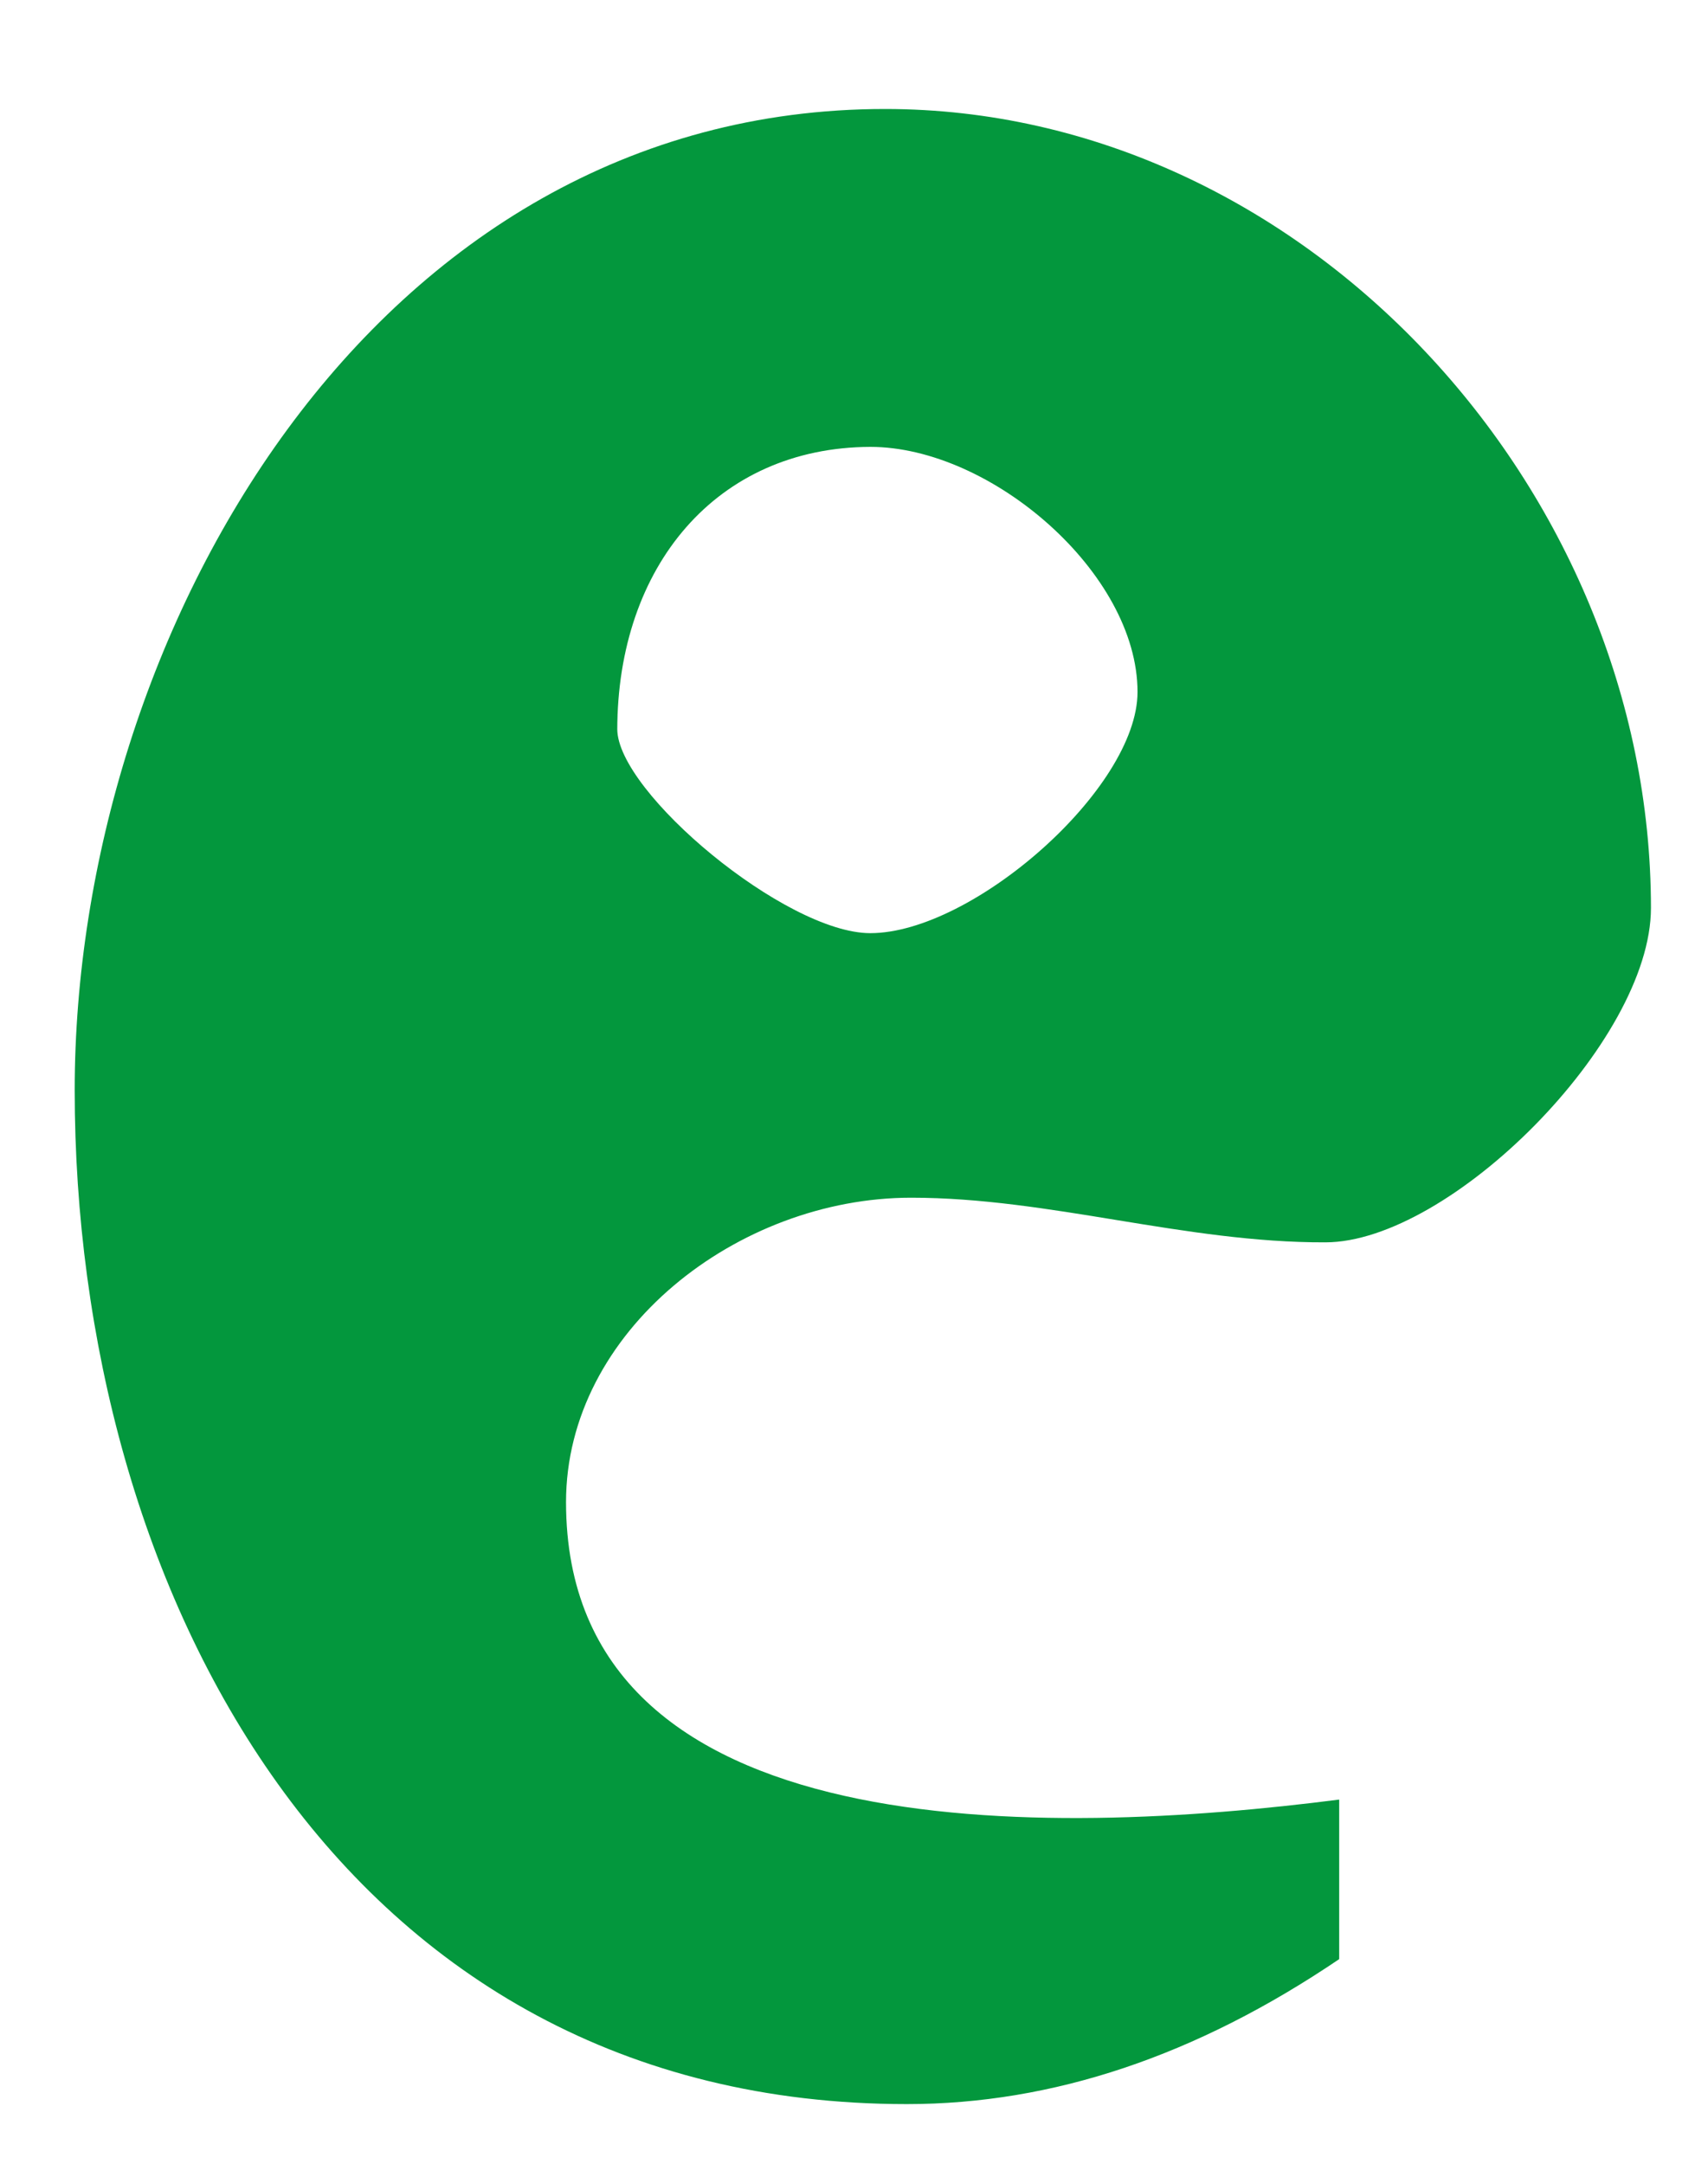 <svg width="15" height="19" viewBox="0 0 15 19" fill="none" xmlns="http://www.w3.org/2000/svg">
<path d="M8.002 10.517C6.479 10.517 4.971 11.689 4.971 13.19C4.971 16.258 9.219 16.128 11.761 15.802V17.203C10.507 18.052 9.247 18.476 7.964 18.476C2.975 18.476 0.656 13.941 0.656 9.573C0.656 5.586 3.266 0.957 7.773 0.957C11.444 0.957 14.499 4.286 14.499 7.973C14.499 9.145 12.733 10.909 11.639 10.909C10.405 10.913 9.219 10.517 8.002 10.517ZM5.421 6.402C5.421 6.956 6.9 8.194 7.643 8.194C8.541 8.194 9.99 6.925 9.99 6.076C9.99 5.032 8.704 3.924 7.643 3.924C6.294 3.929 5.421 4.972 5.421 6.412V6.402Z" fill="#03973D"/>
</svg>
